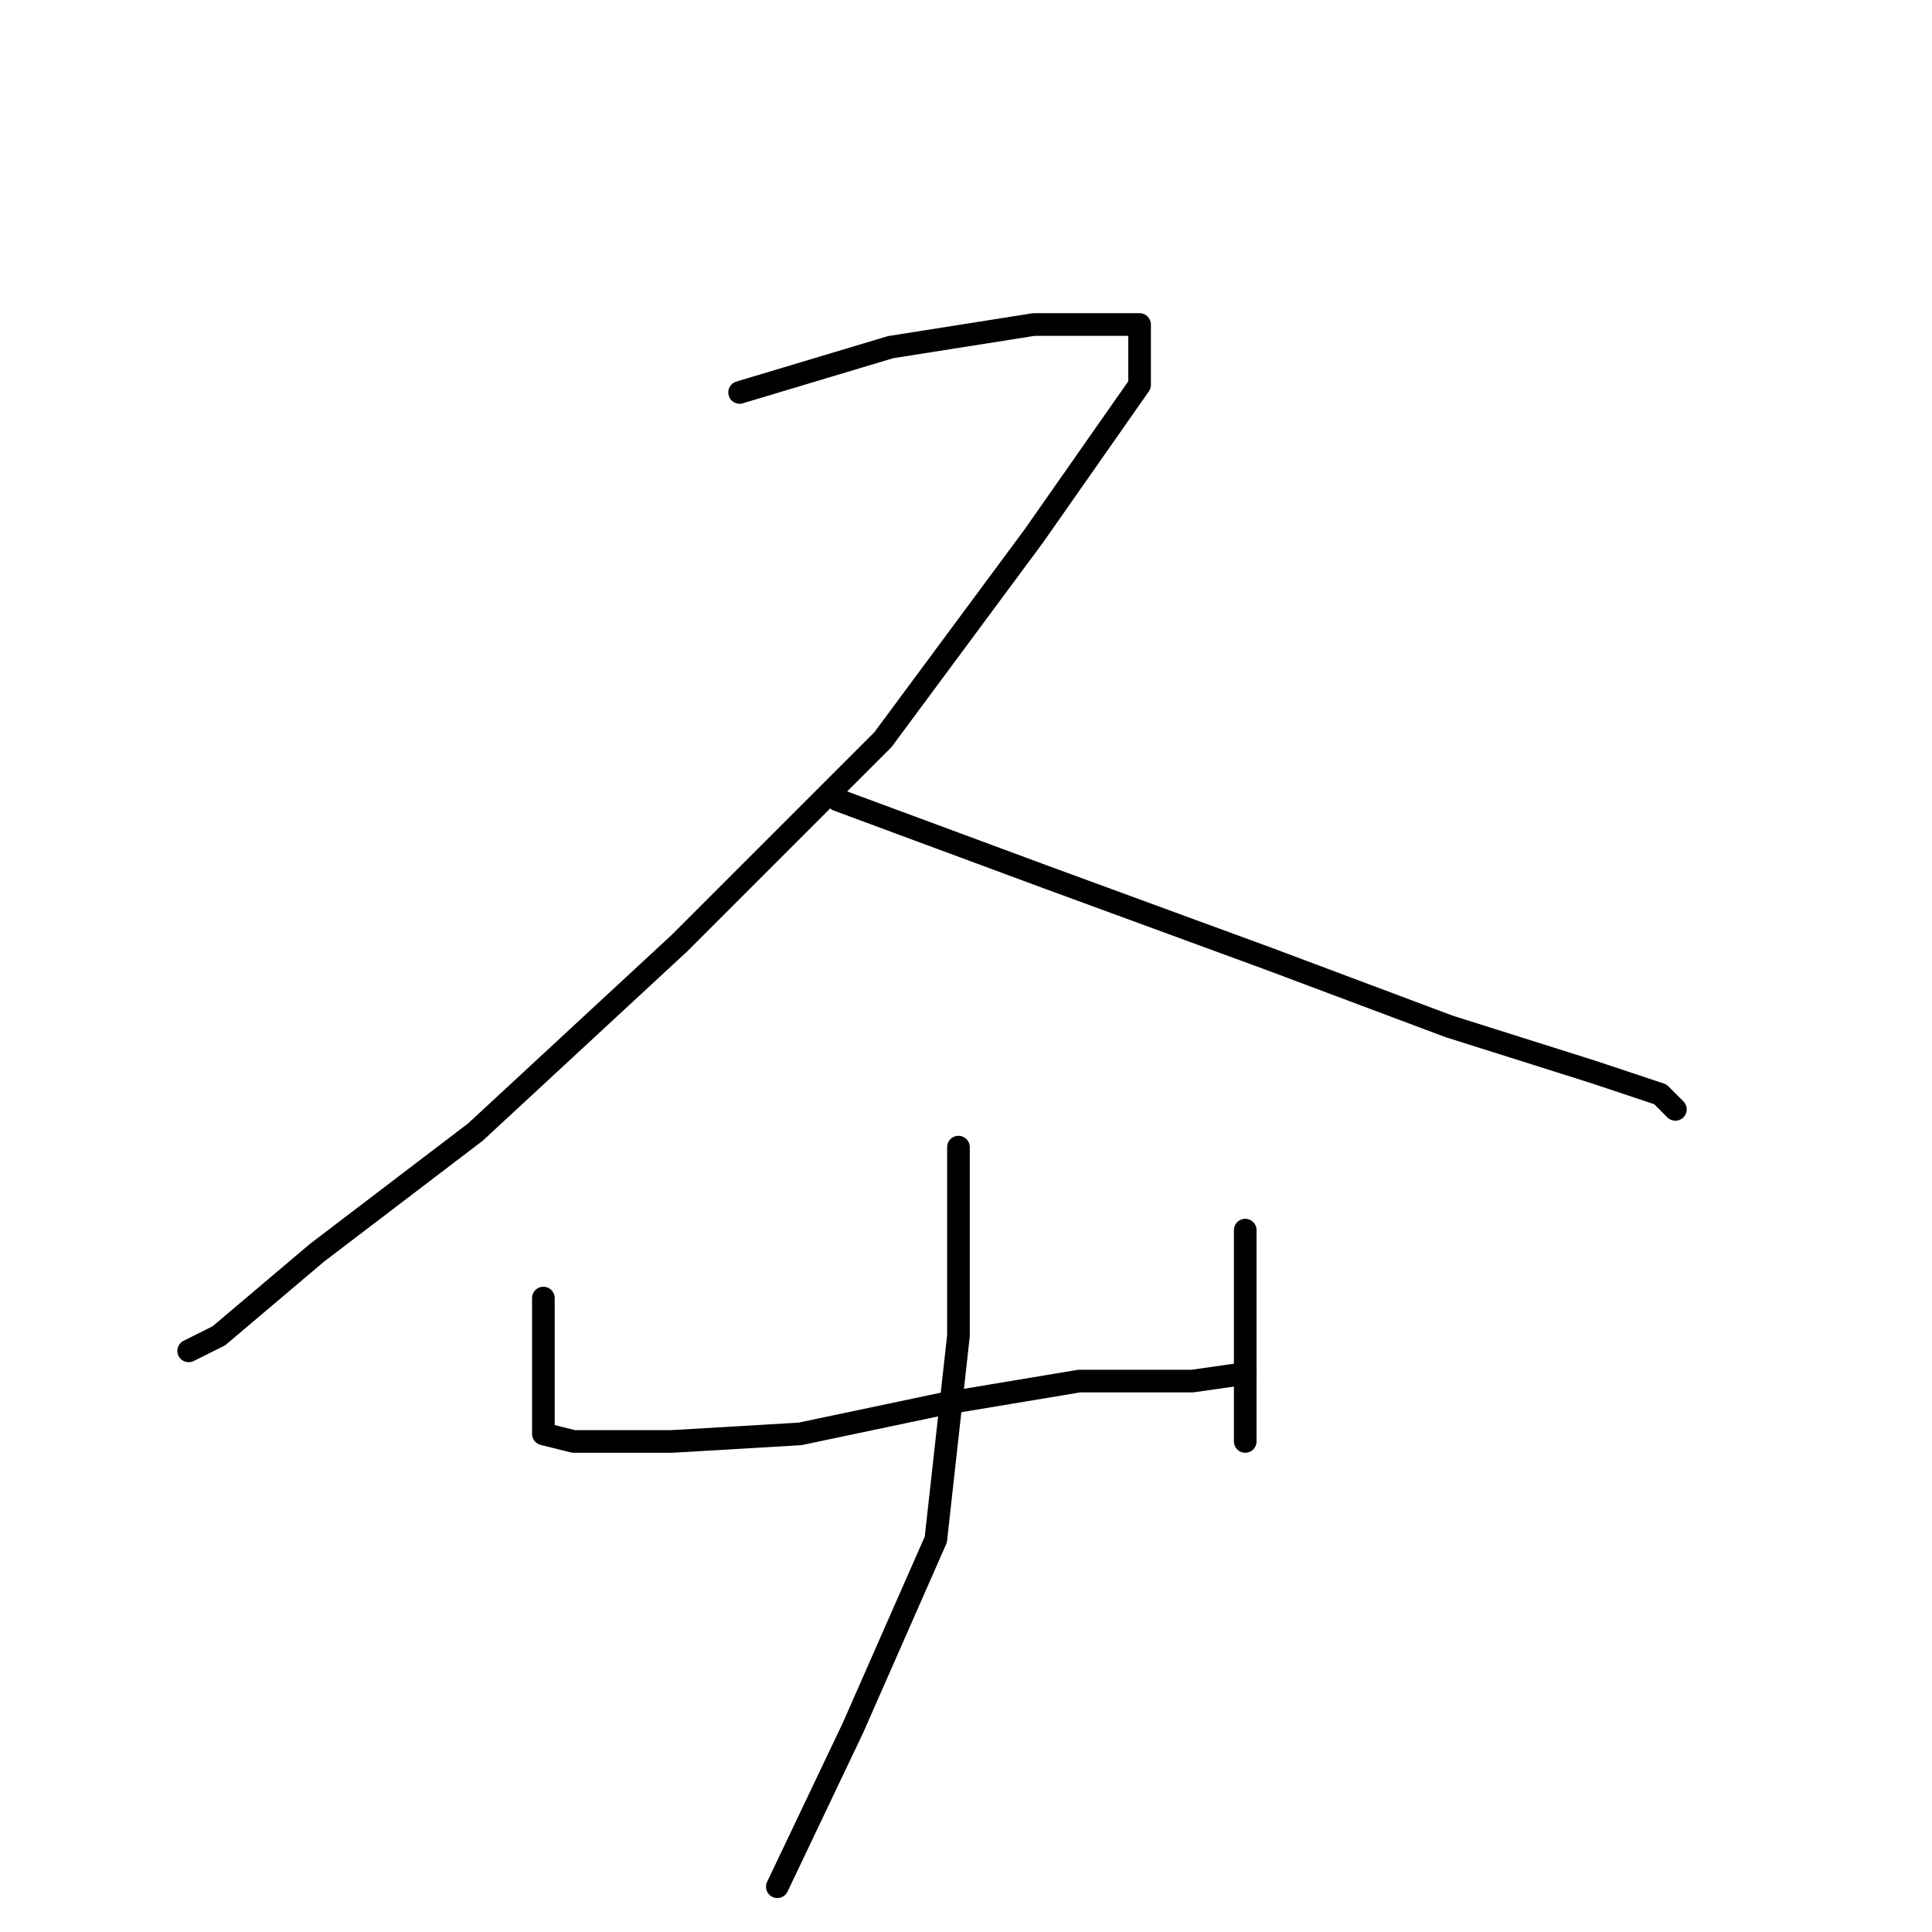 <?xml version="1.0" standalone="no"?>
    <svg width="256" height="256" xmlns="http://www.w3.org/2000/svg" version="1.1">
    <polyline stroke="black" stroke-width="3" stroke-linecap="round" fill="transparent" stroke-linejoin="round" points="98 52 118 46 137 43 148 43 151 43 151 51 137 71 117 98 90 125 63 150 42 166 29 177 25 179 25 179 " />
        <polyline stroke="black" stroke-width="3" stroke-linecap="round" fill="transparent" stroke-linejoin="round" points="111 106 138 116 168 127 192 136 211 142 220 145 222 147 222 147 " />
        <polyline stroke="black" stroke-width="3" stroke-linecap="round" fill="transparent" stroke-linejoin="round" points="72 172 72 183 72 189 72 190 76 191 89 191 106 190 125 186 143 183 158 183 165 182 165 182 " />
        <polyline stroke="black" stroke-width="3" stroke-linecap="round" fill="transparent" stroke-linejoin="round" points="165 163 165 168 165 181 165 191 165 191 " />
        <polyline stroke="black" stroke-width="3" stroke-linecap="round" fill="transparent" stroke-linejoin="round" points="127 152 127 177 124 204 113 229 103 250 103 250 " />
        </svg>